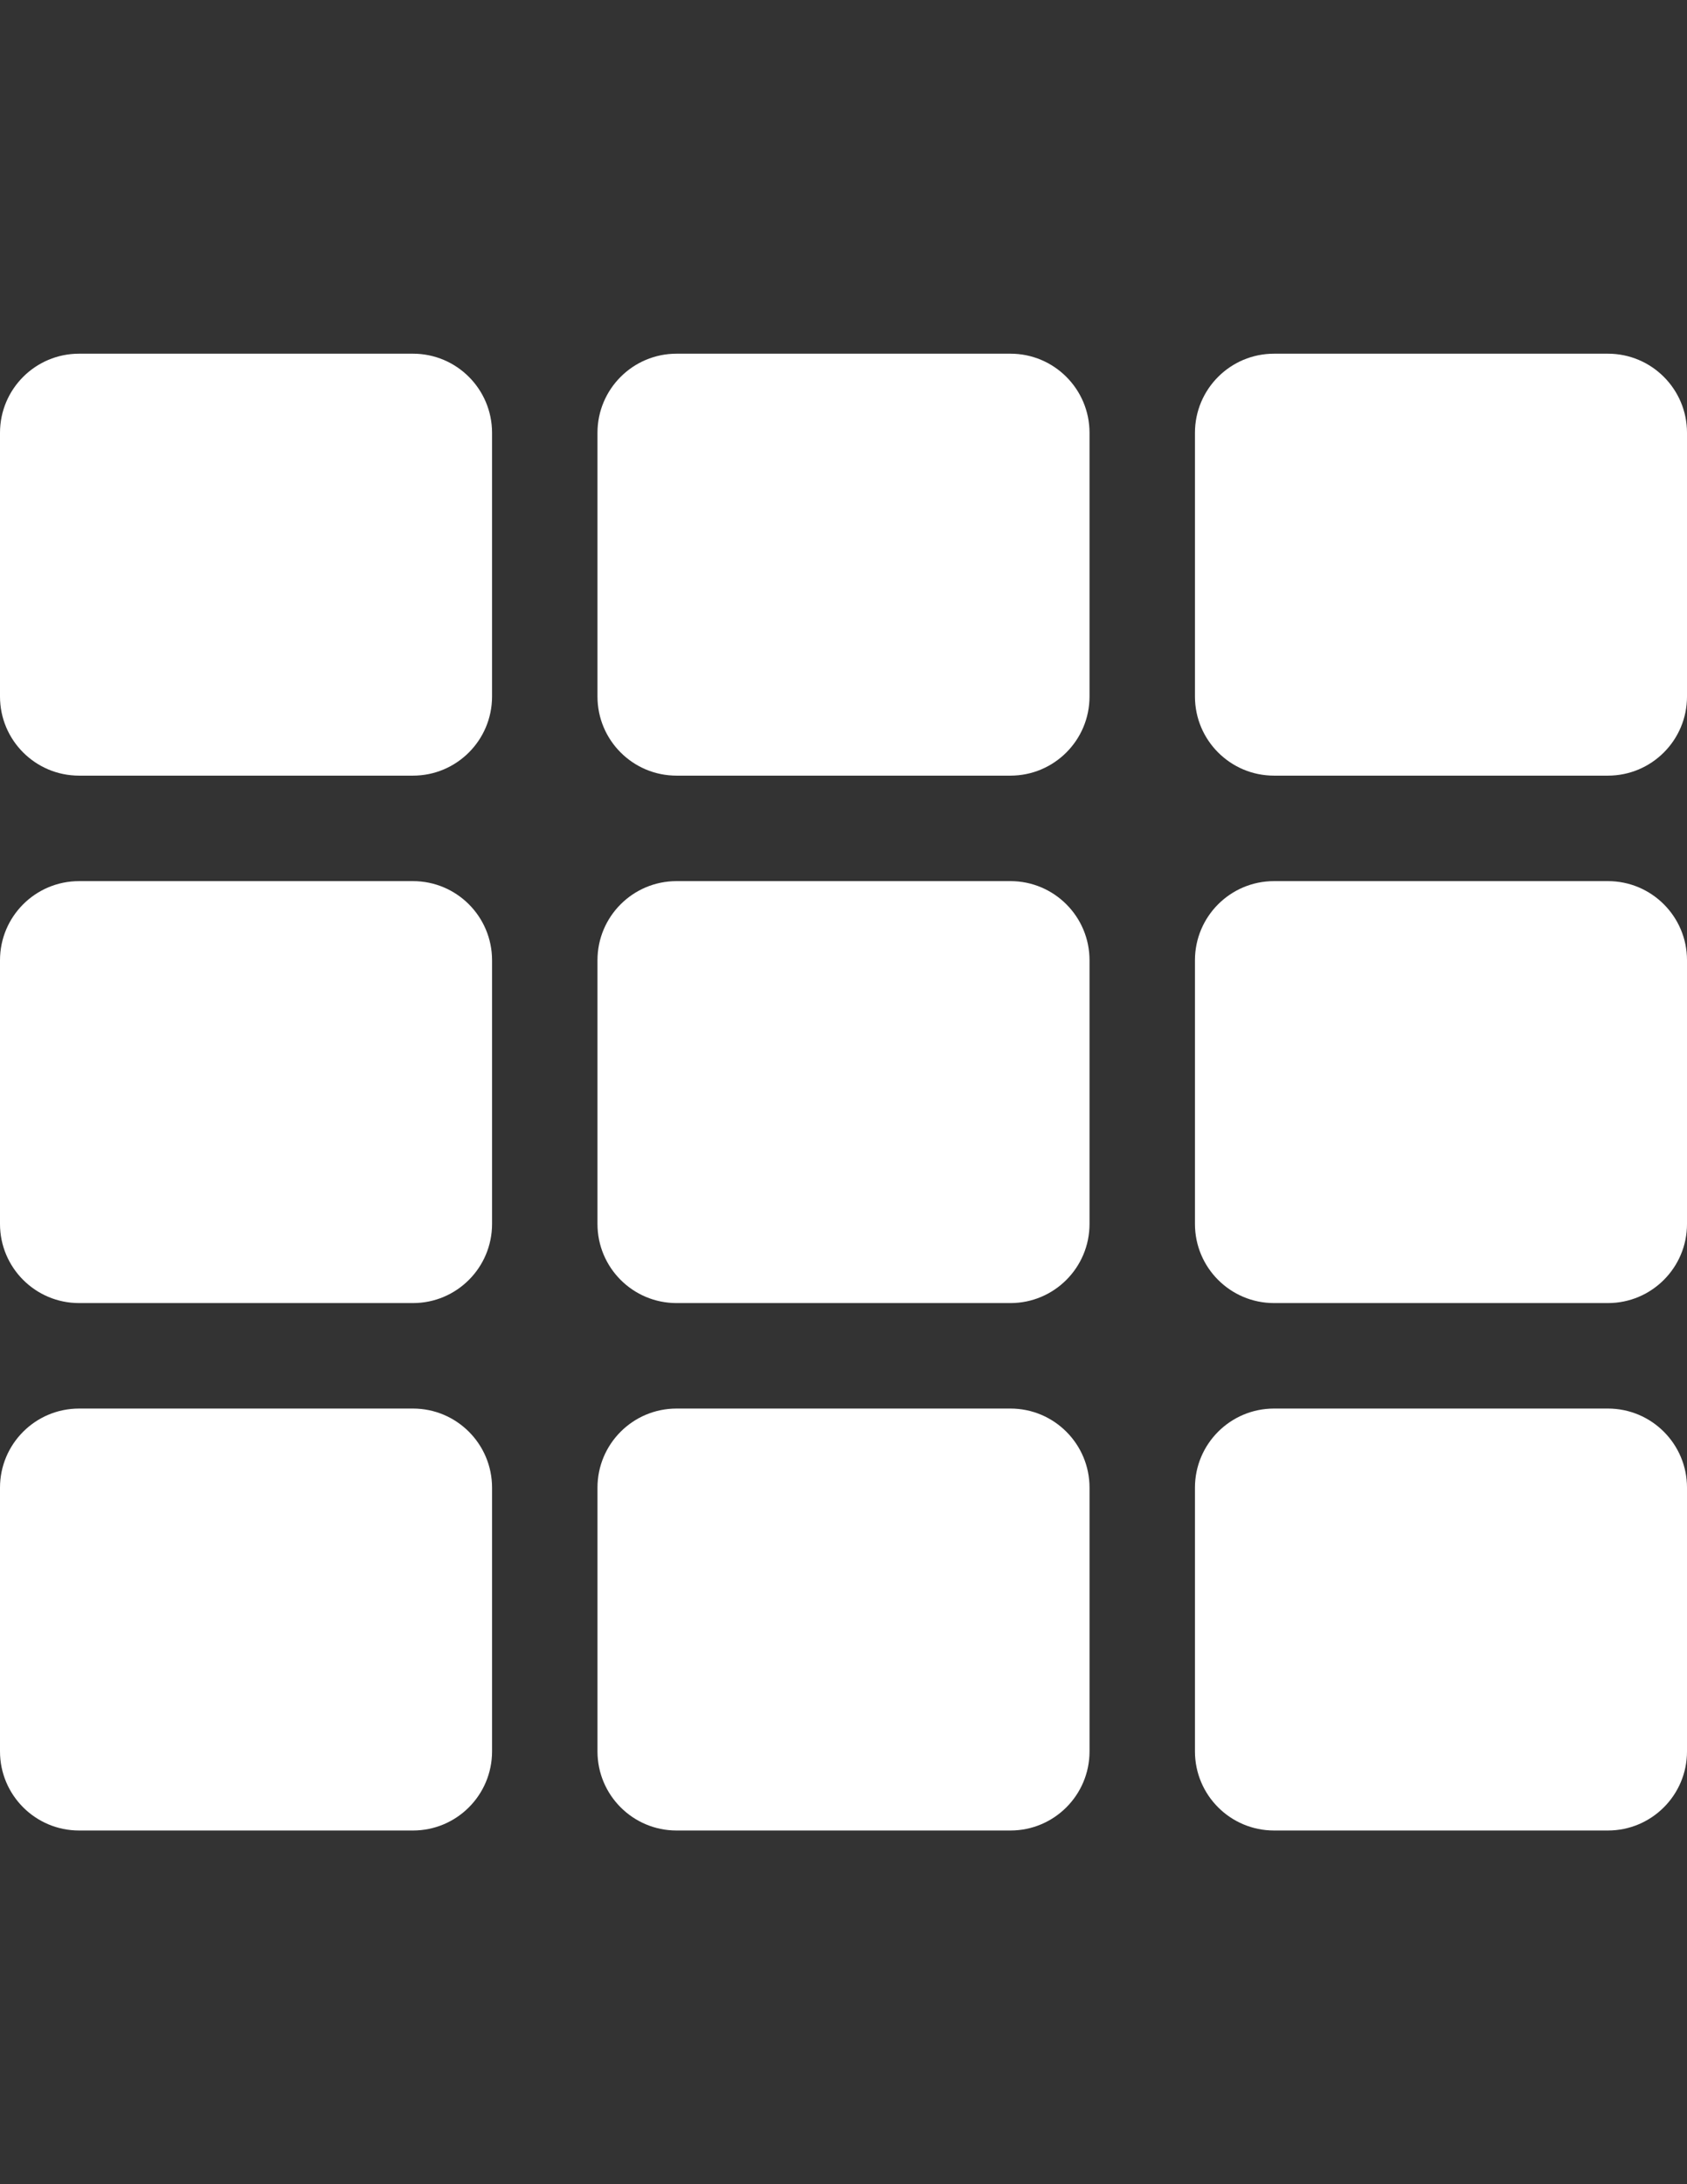 <?xml version="1.0" encoding="utf-8"?>
<!-- Generator: Adobe Illustrator 16.0.0, SVG Export Plug-In . SVG Version: 6.00 Build 0)  -->
<!DOCTYPE svg PUBLIC "-//W3C//DTD SVG 1.1//EN" "http://www.w3.org/Graphics/SVG/1.1/DTD/svg11.dtd">
<svg version="1.1" id="Layer_1" focusable="false" xmlns="http://www.w3.org/2000/svg" xmlns:xlink="http://www.w3.org/1999/xlink"
	 x="0px" y="0px" width="612px" height="792px" viewBox="0 0 612 792" enable-background="new 0 0 612 792" xml:space="preserve">
<rect x="0" y="0" width="612" height="792" fill="#333333" stroke="none"/>
<path fill="#FFFFFF" d="M178.5,156.938v95.625c0,15.844-12.844,28.688-28.688,28.688H28.688C12.844,281.25,0,268.406,0,252.562
	v-95.625c0-15.844,12.844-28.688,28.688-28.688h121.125C165.656,128.25,178.5,141.094,178.5,156.938L178.5,156.938z M395.25,443.812
	v-95.625c0-15.844-12.843-28.688-28.688-28.688H245.437c-15.844,0-28.688,12.844-28.688,28.688v95.625
	c0,15.844,12.844,28.688,28.688,28.688h121.125C382.407,472.5,395.25,459.656,395.25,443.812z M433.5,156.938v95.625
	c0,15.844,12.844,28.688,28.688,28.688h121.125c15.844,0,28.688-12.844,28.688-28.688v-95.625c0-15.844-12.844-28.688-28.688-28.688
	H462.188C446.344,128.25,433.5,141.094,433.5,156.938z M395.25,252.562v-95.625c0-15.844-12.843-28.688-28.688-28.688H245.437
	c-15.844,0-28.688,12.844-28.688,28.688v95.625c0,15.844,12.844,28.688,28.688,28.688h121.125
	C382.407,281.25,395.25,268.406,395.25,252.562z M149.812,319.5H28.688C12.844,319.5,0,332.344,0,348.188v95.625
	C0,459.656,12.844,472.5,28.688,472.5h121.125c15.844,0,28.688-12.844,28.688-28.688v-95.625
	C178.5,332.344,165.656,319.5,149.812,319.5L149.812,319.5z M0,539.438v95.625c0,15.844,12.844,28.688,28.688,28.688h121.125
	c15.844,0,28.688-12.844,28.688-28.688v-95.625c0-15.844-12.844-28.688-28.688-28.688H28.688C12.844,510.75,0,523.594,0,539.438z
	 M462.188,472.5h121.125c15.844,0,28.688-12.844,28.688-28.688v-95.625c0-15.844-12.844-28.688-28.688-28.688H462.188
	c-15.844,0-28.688,12.844-28.688,28.688v95.625C433.5,459.656,446.344,472.5,462.188,472.5z M462.188,663.75h121.125
	c15.844,0,28.688-12.844,28.688-28.688v-95.625c0-15.844-12.844-28.688-28.688-28.688H462.188
	c-15.844,0-28.688,12.844-28.688,28.688v95.625C433.5,650.906,446.344,663.75,462.188,663.75z M216.75,539.438v95.625
	c0,15.844,12.844,28.688,28.688,28.688h121.125c15.844,0,28.688-12.844,28.688-28.688v-95.625c0-15.844-12.844-28.688-28.688-28.688
	H245.437C229.593,510.75,216.75,523.594,216.75,539.438z"/>
</svg>
